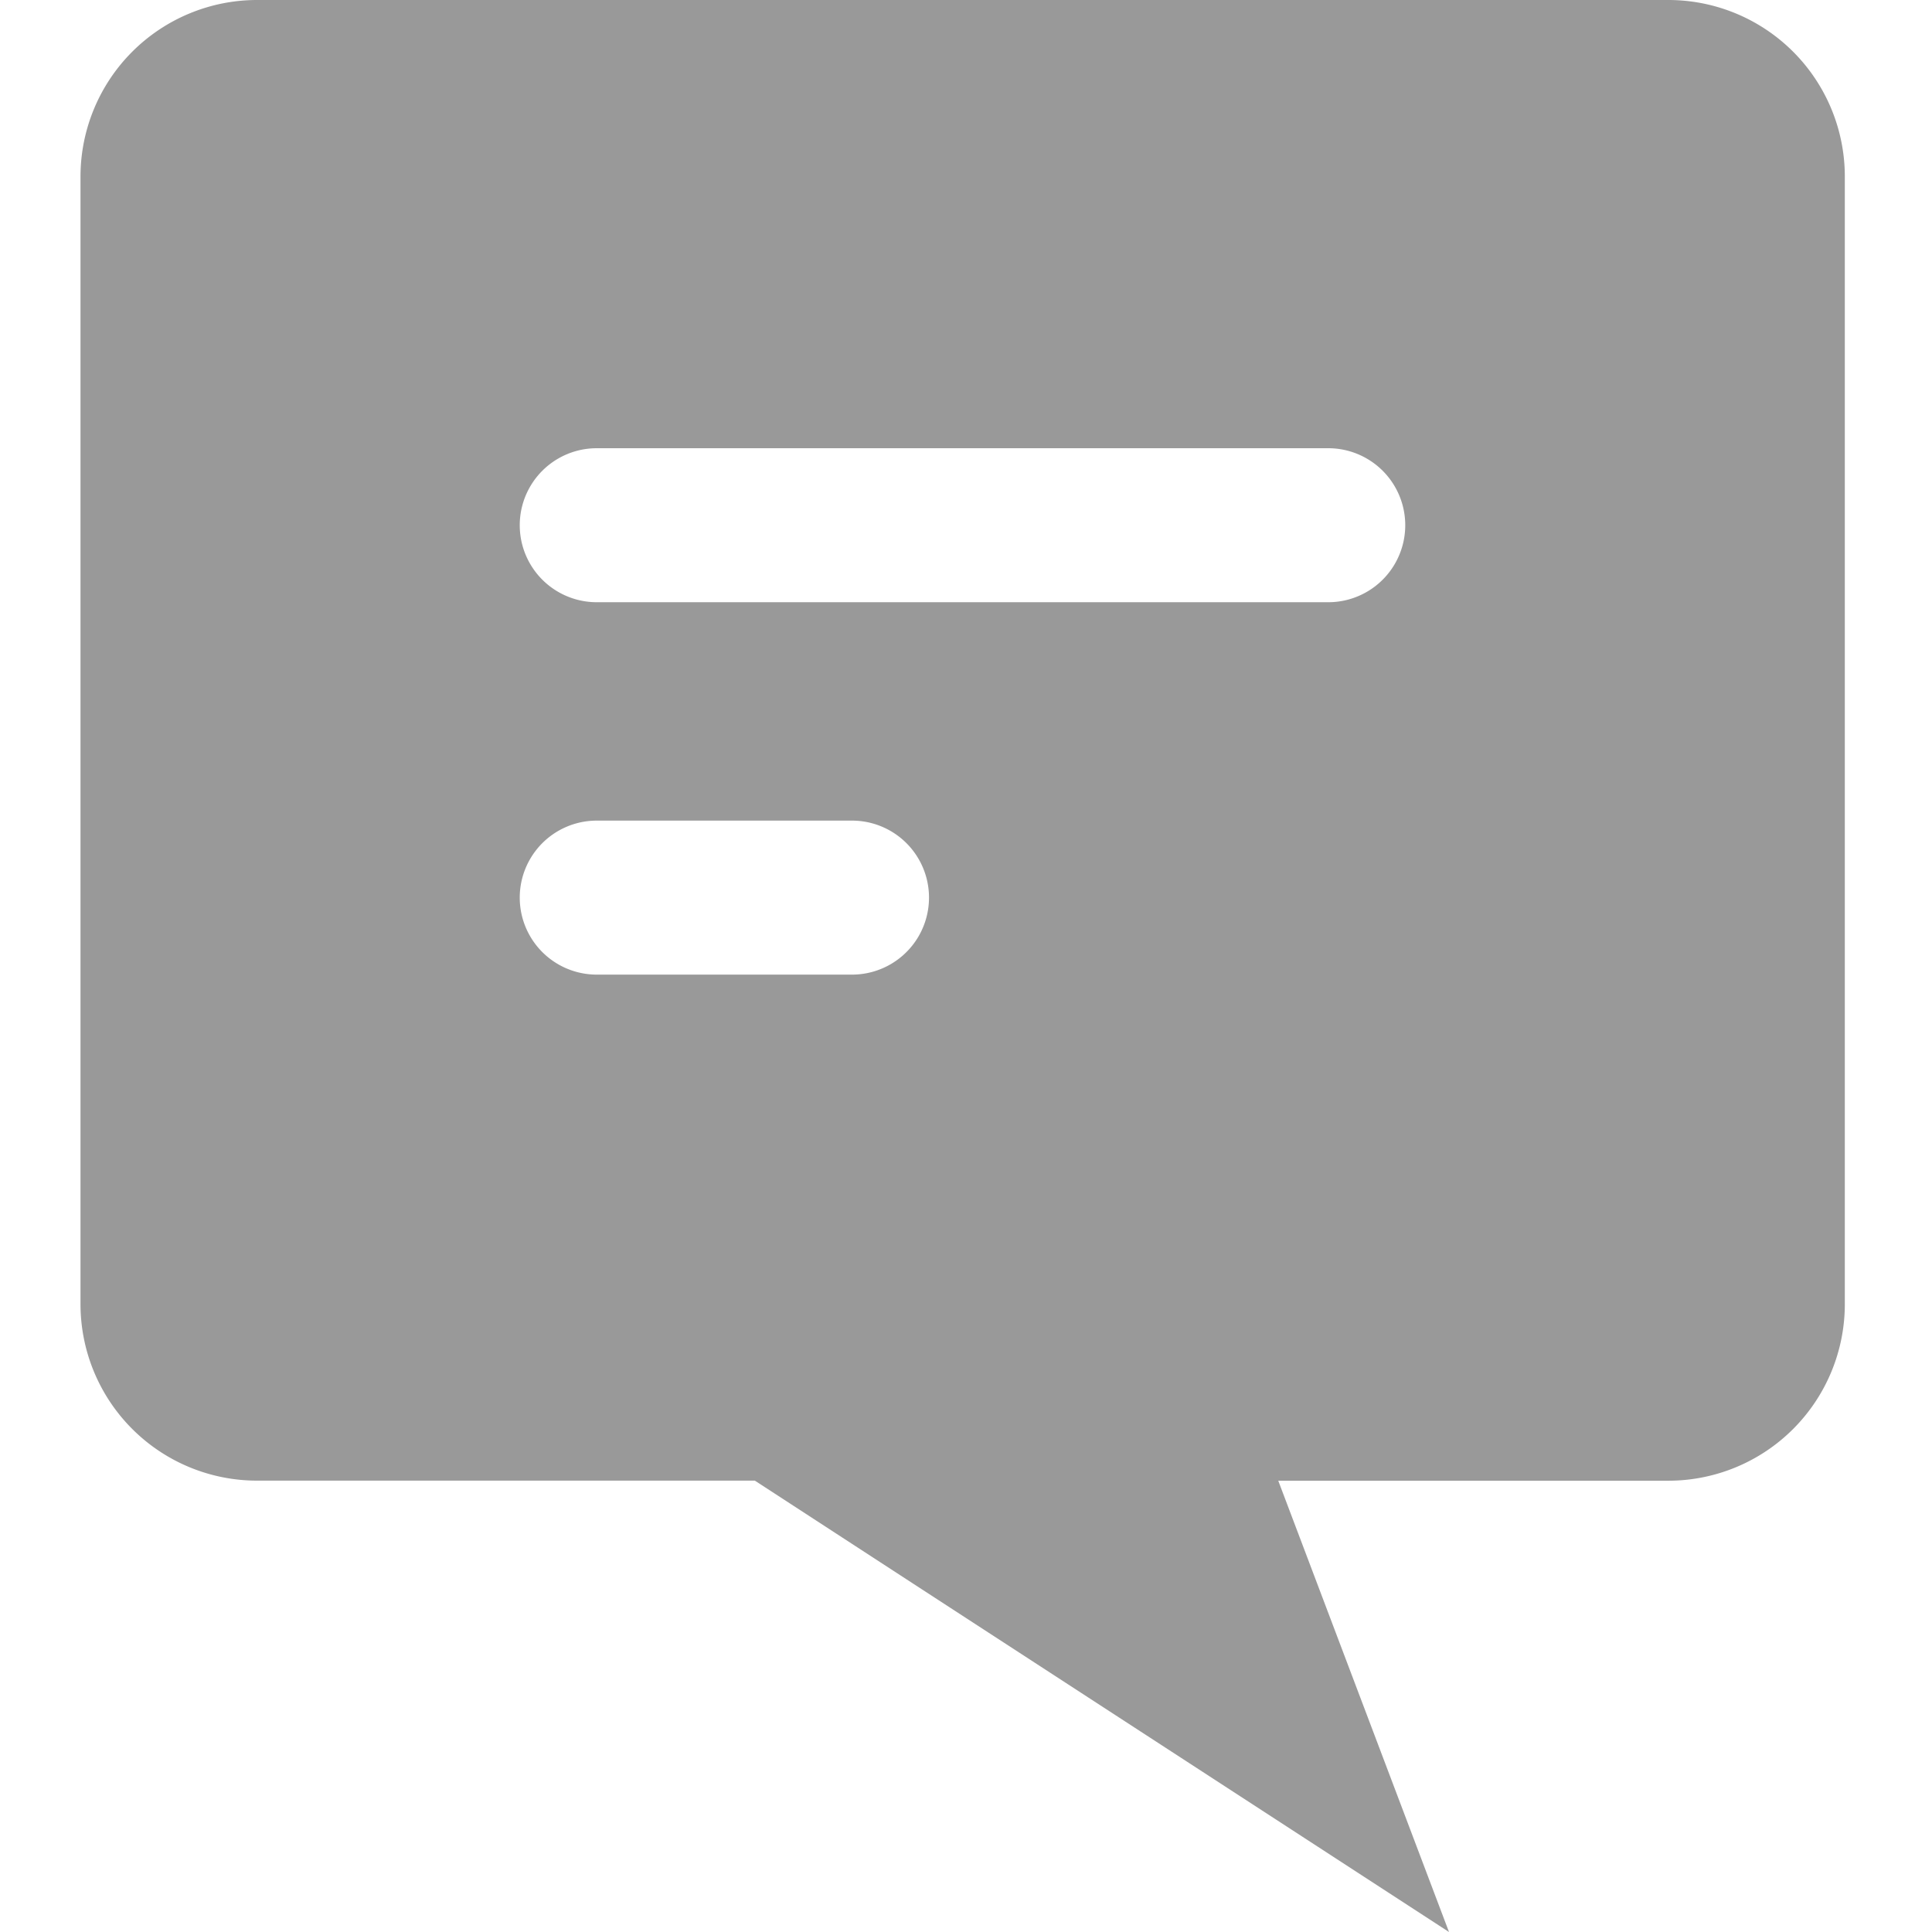 <svg xmlns="http://www.w3.org/2000/svg" xmlns:xlink="http://www.w3.org/1999/xlink" width="24" height="24" viewBox="0 0 24 24">
  <defs>
    <clipPath id="clip-path">
      <rect id="mask" width="24" height="24" transform="translate(-1)" fill="#999"/>
    </clipPath>
  </defs>
  <g id="ico_msg" transform="translate(1)" clip-path="url(#clip-path)">
    <path id="pass" d="M19.723,0H2.193A2.194,2.194,0,0,0,0,2.193V16.2a2.193,2.193,0,0,0,2.193,2.193H8.377l2.121,1.38L17,24l-2.121-5.606h4.848A2.193,2.193,0,0,0,21.917,16.2V2.193A2.193,2.193,0,0,0,19.723,0M9.584,12.107H6.413a.956.956,0,0,1,0-1.913H9.584a.956.956,0,1,1,0,1.913M15.5,7.481H6.413a.956.956,0,0,1,0-1.913H15.5a.956.956,0,0,1,0,1.913" fill="#999"/>
  </g>
</svg>
